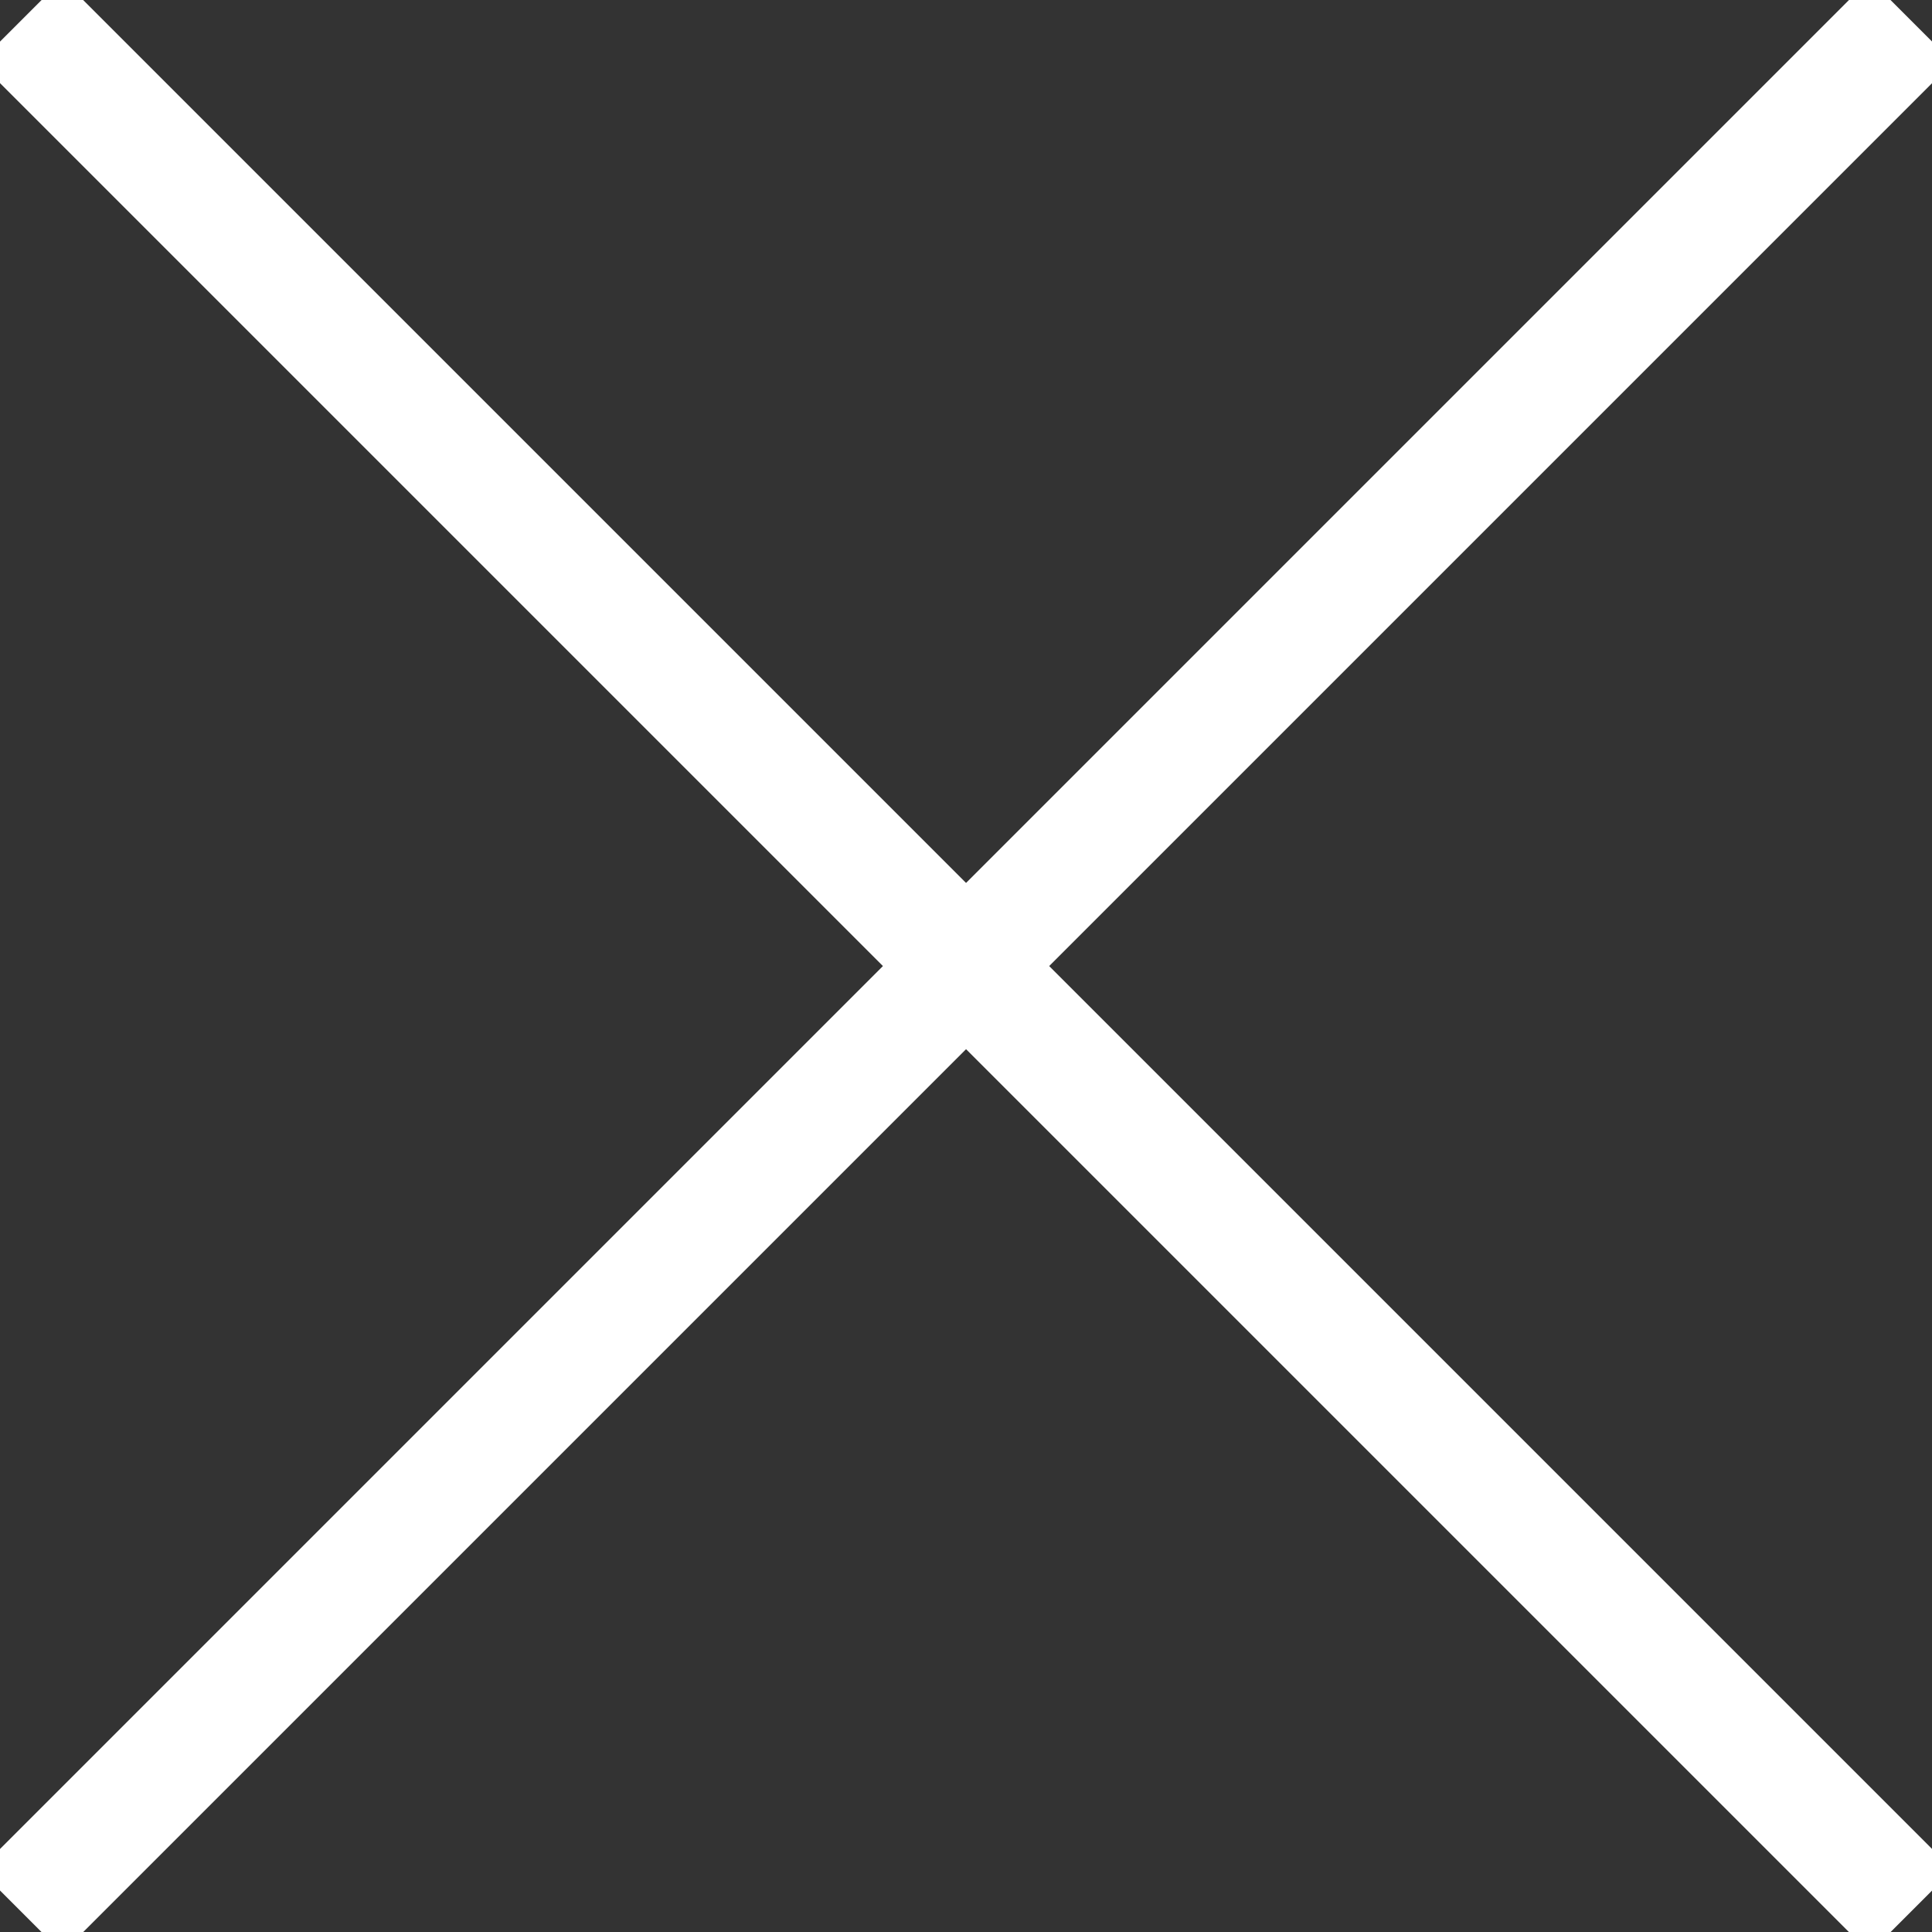 <?xml version="1.0" encoding="utf-8"?>
<!-- Generator: Adobe Illustrator 15.1.0, SVG Export Plug-In . SVG Version: 6.00 Build 0)  -->
<!DOCTYPE svg PUBLIC "-//W3C//DTD SVG 1.1//EN" "http://www.w3.org/Graphics/SVG/1.1/DTD/svg11.dtd">
<svg version="1.1" id="Layer_1" xmlns="http://www.w3.org/2000/svg" xmlns:xlink="http://www.w3.org/1999/xlink" x="0px" y="0px"
	 width="32.873px" height="32.873px" viewBox="0 0 32.873 32.873" enable-background="new 0 0 32.873 32.873" xml:space="preserve">
<rect x="0" y="0" width="32.873" height="32.873" fill="#333333" stroke="none"/>
<g>
	<line fill="none" stroke="#FFFFFF" stroke-width="2" stroke-miterlimit="10" x1="32.521" y1="0.354" x2="0.354" y2="32.521"/>
	<line fill="none" stroke="#FFFFFF" stroke-width="2" stroke-miterlimit="10" x1="0.354" y1="0.354" x2="32.521" y2="32.521"/>
</g>
</svg>
